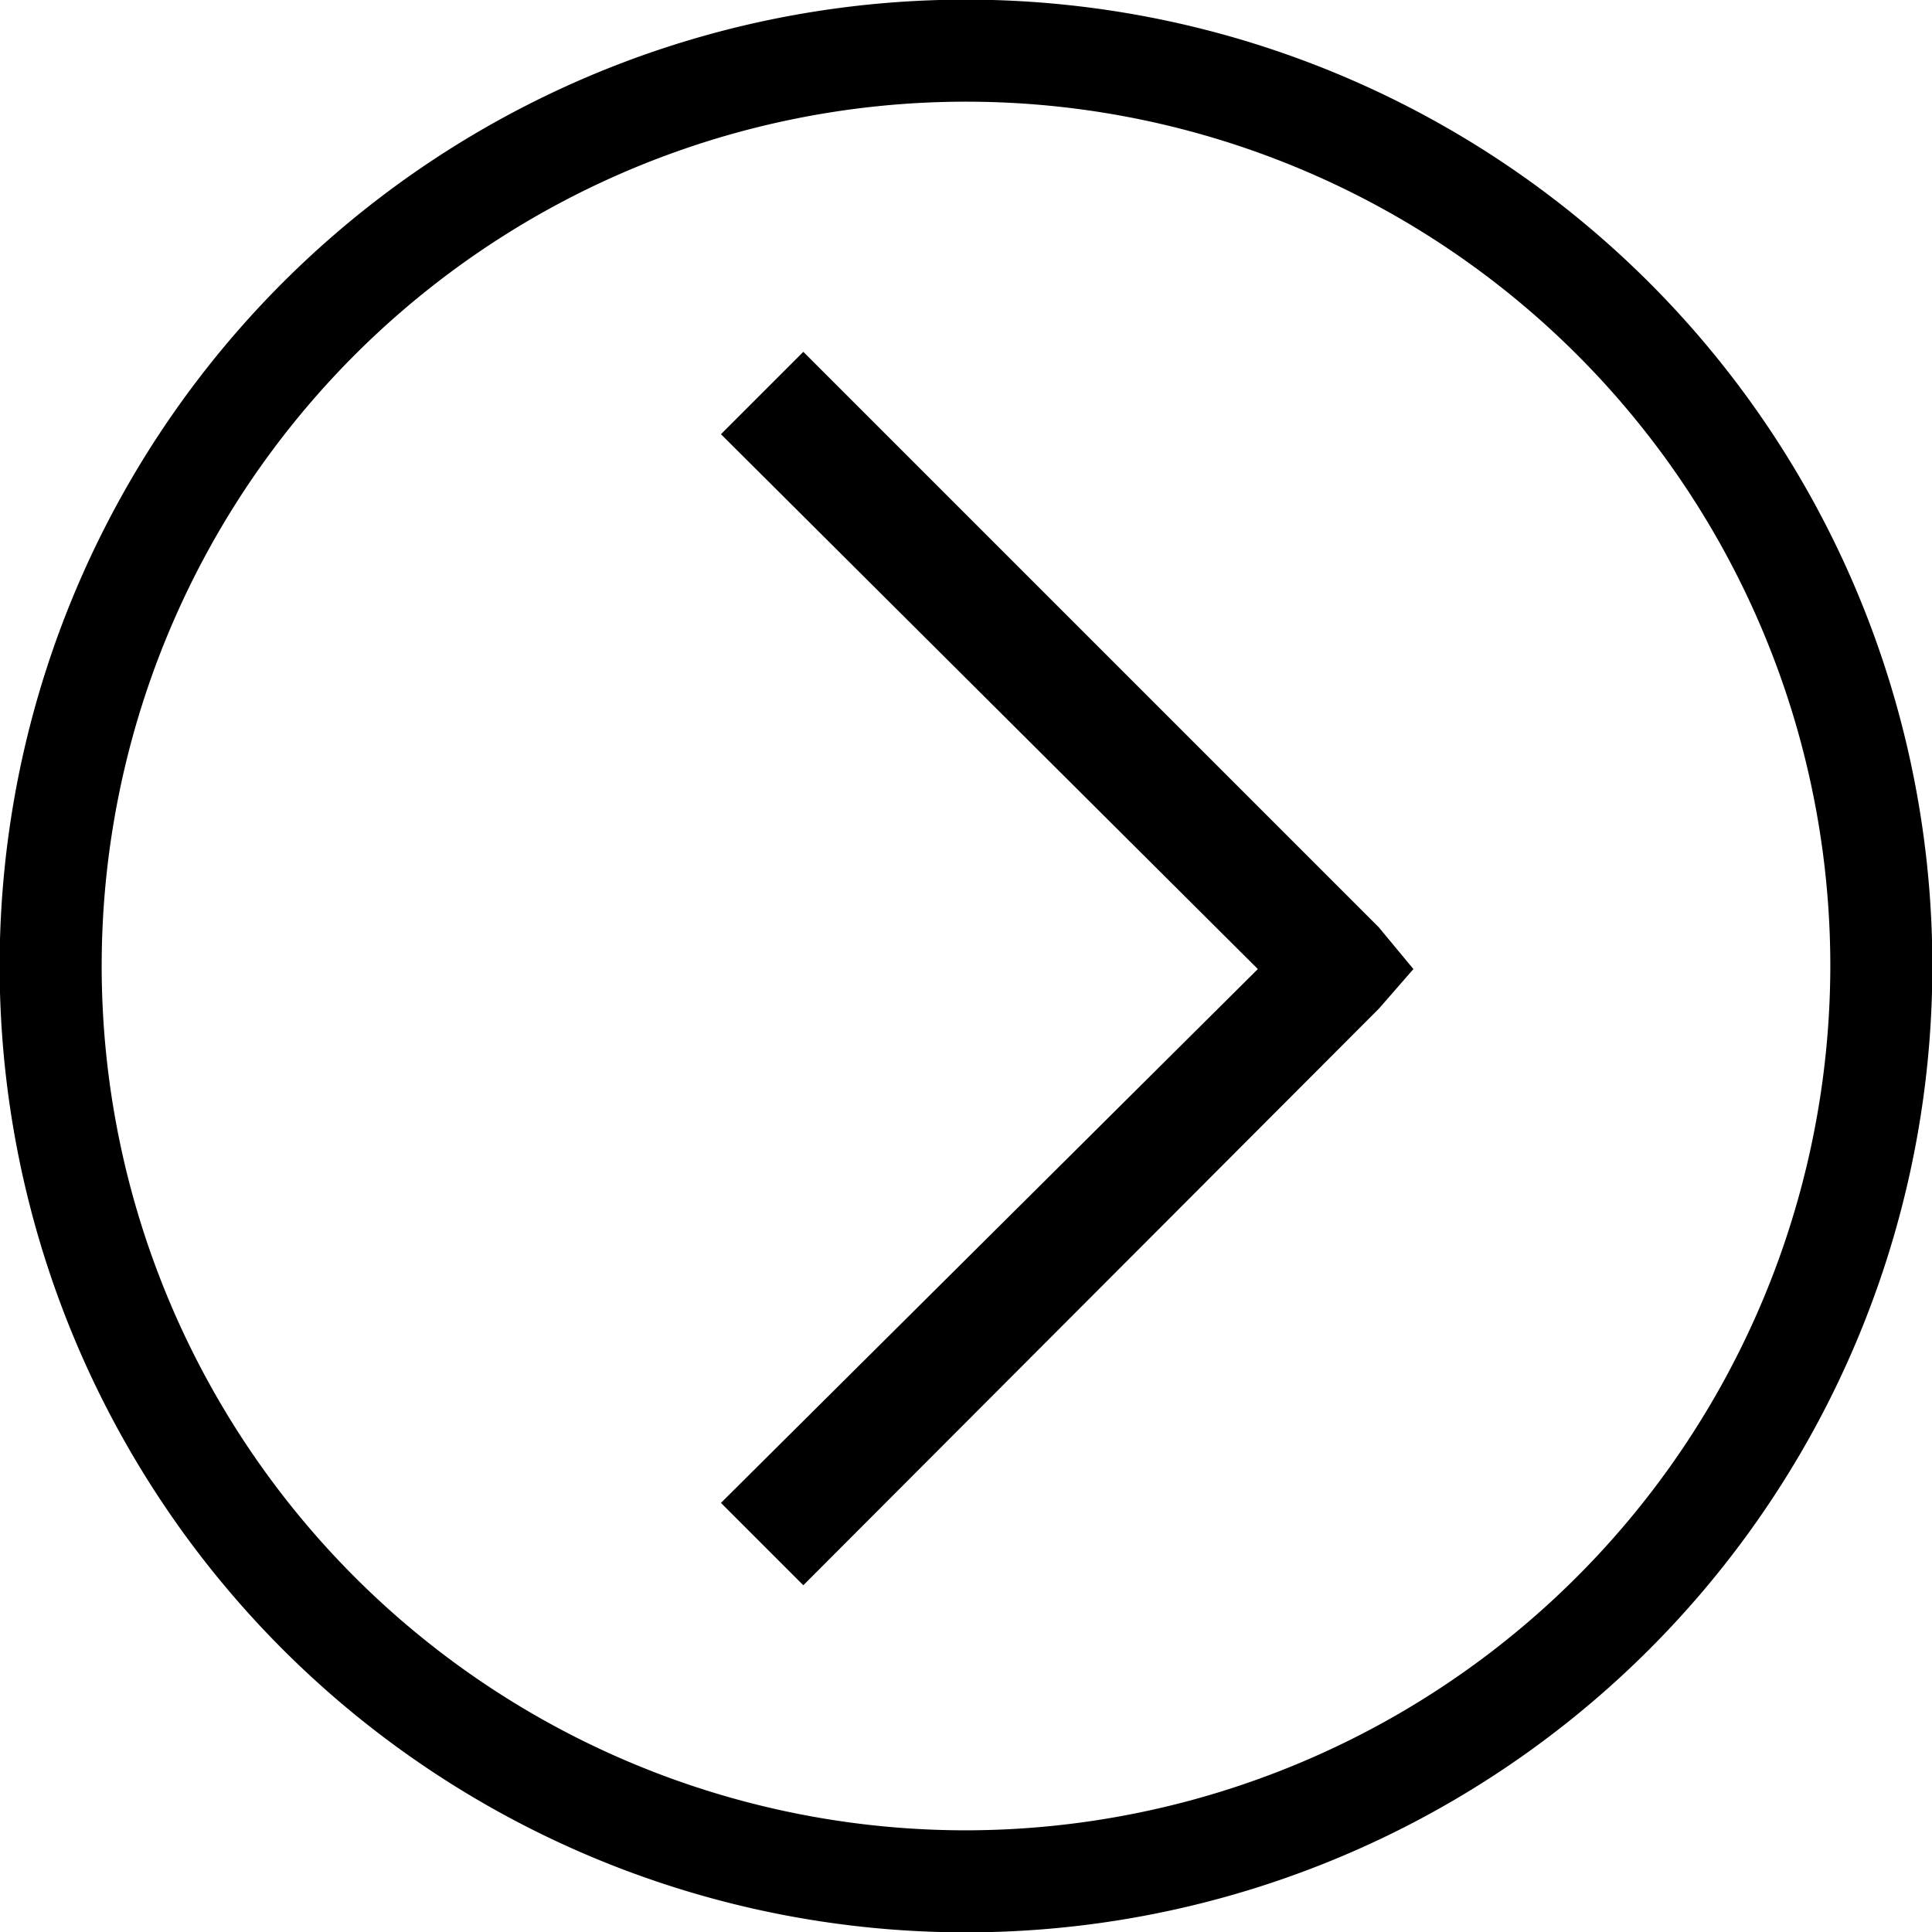 <svg xmlns="http://www.w3.org/2000/svg" viewBox="0 0 19 19"><path d="M16.22 2.78A9.5 9.5 0 0 0 2.78 16.22 9.5 9.5 0 0 0 16.22 2.78zM9.5 18A8.5 8.5 0 1 1 18 9.5 8.51 8.51 0 0 1 9.5 18z"/><path d="M13.56 9.92L7.9 15.59l-.81-.81 5.28-5.25-5.28-5.26.81-.81 5.66 5.66.34.41-.34.39z"/></svg>